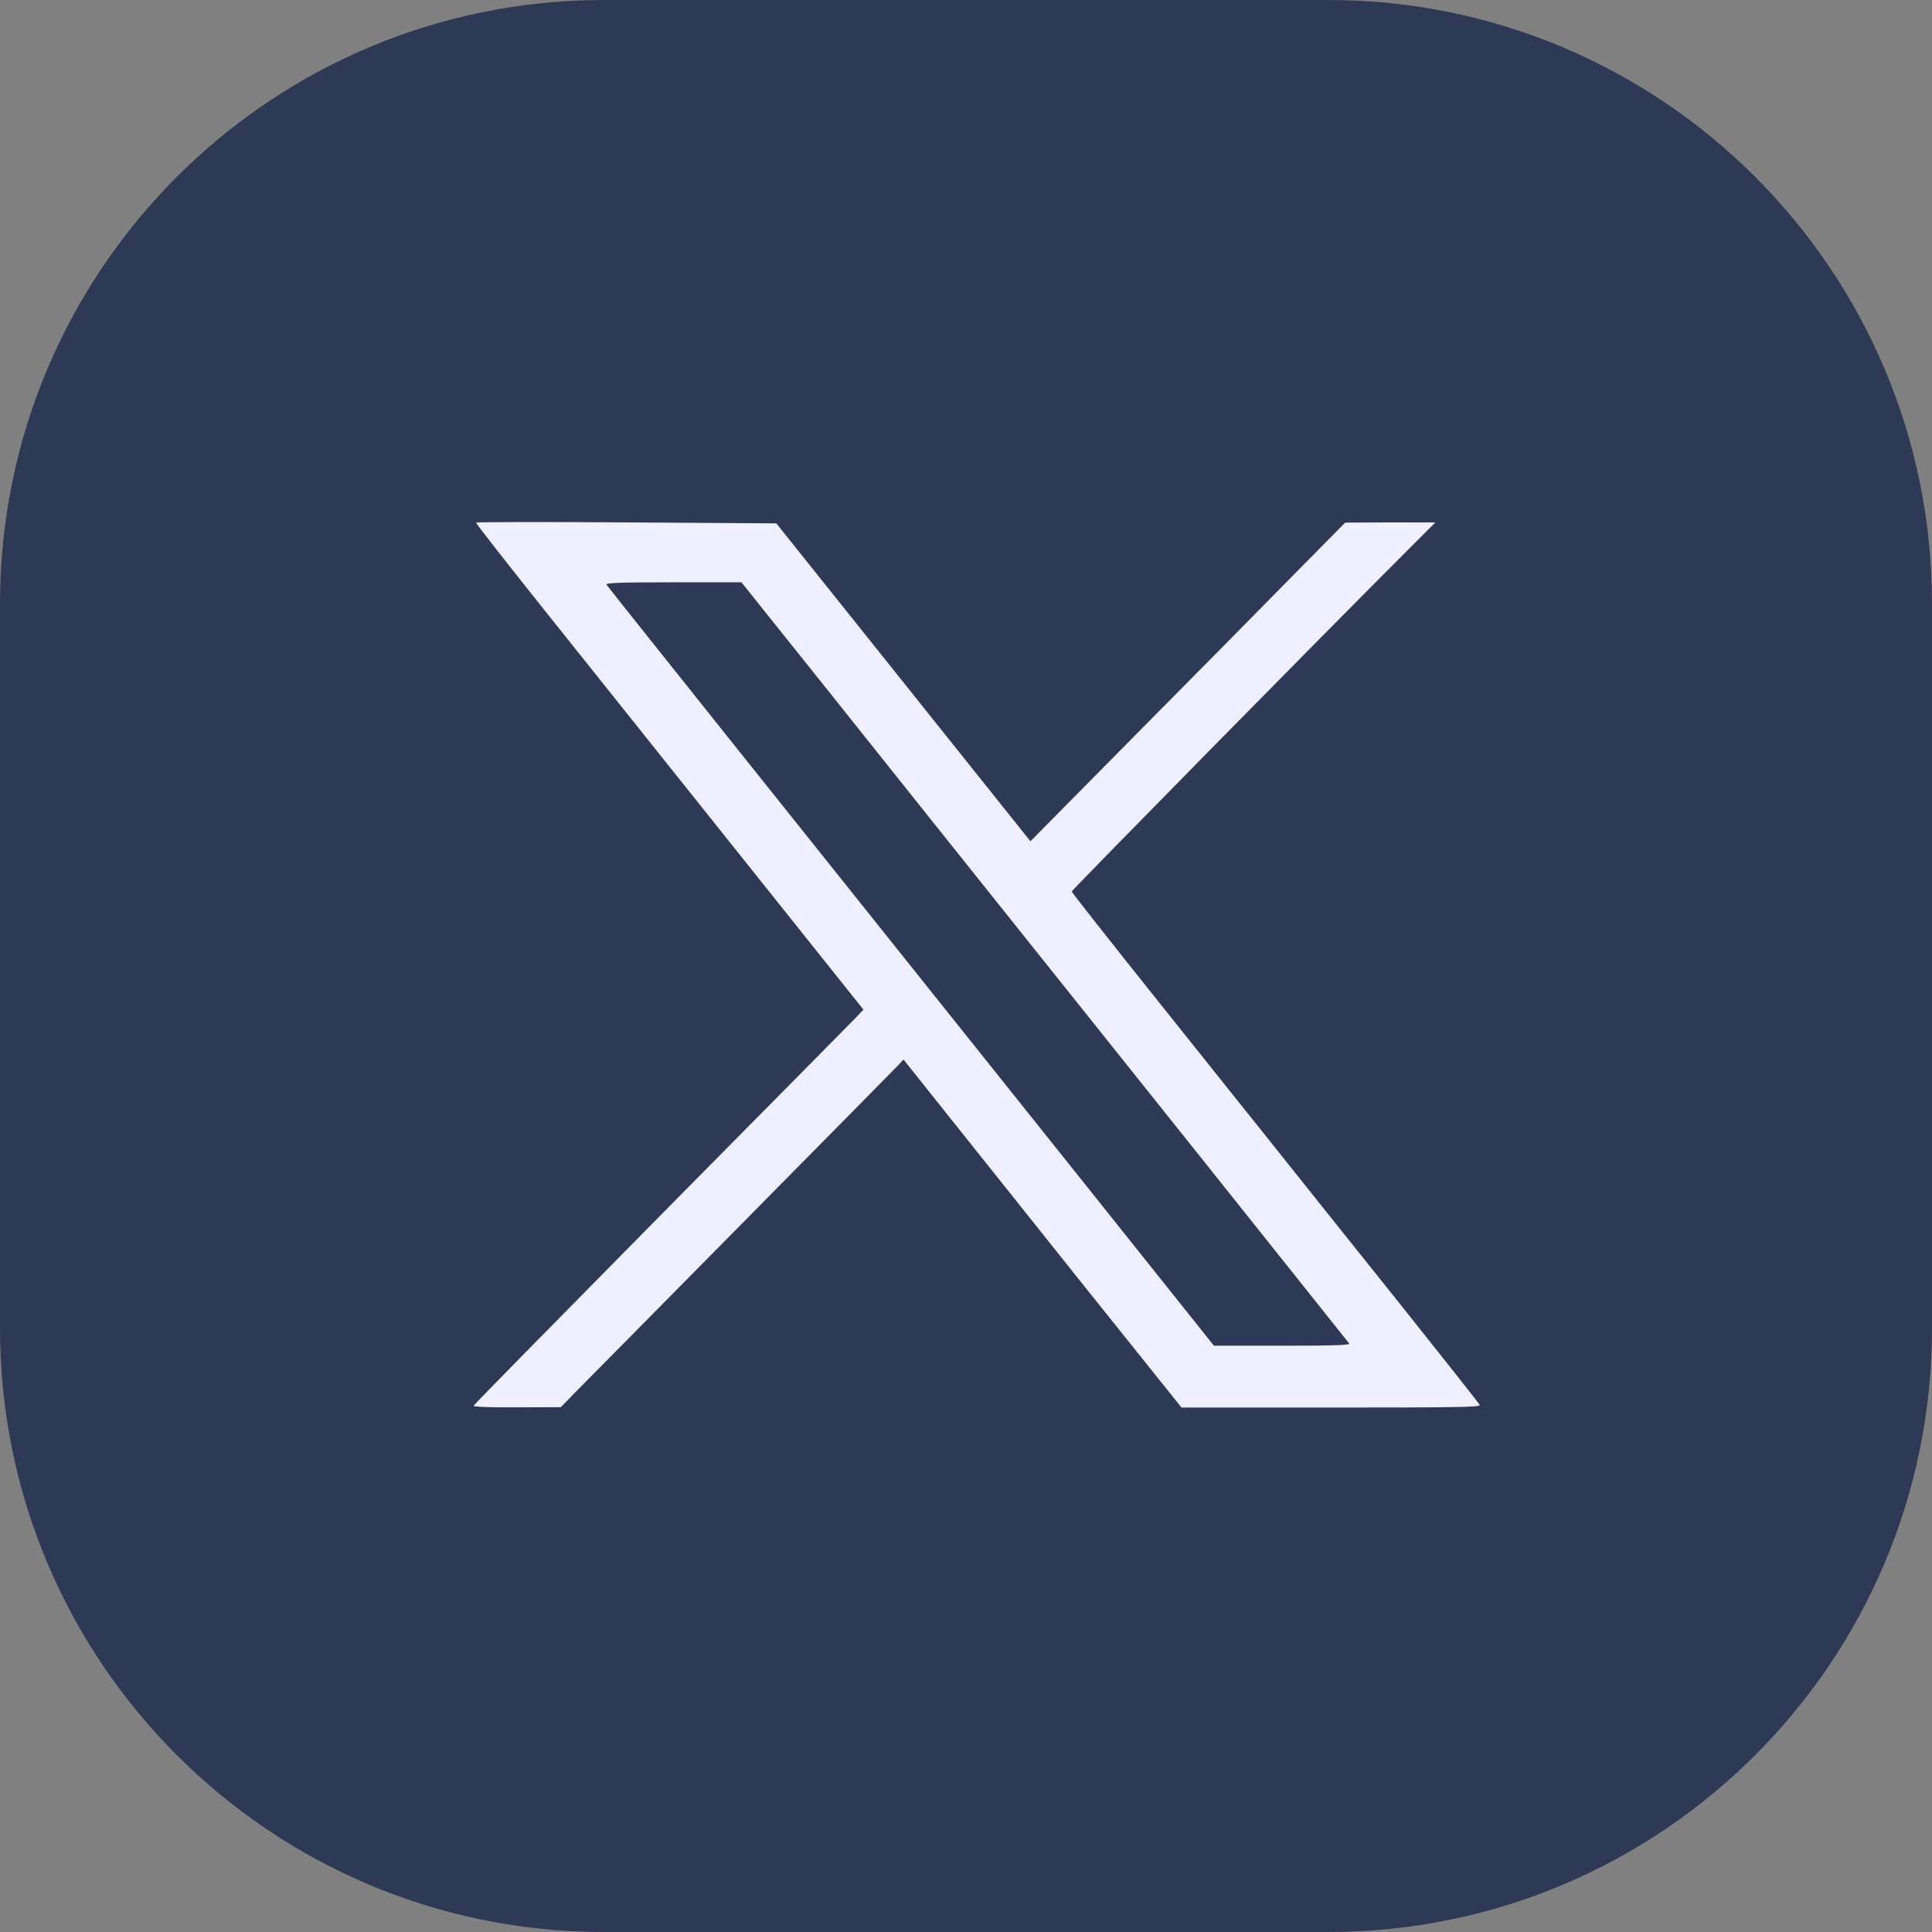 <svg width="48" height="48" viewBox="0 0 48 48" fill="none" xmlns="http://www.w3.org/2000/svg">
    <rect x="0" y="0" width="48" height="48" fill="#808080" stroke="none"/>
    <path d="M0 15C0 6.716 6.716 0 15 0H33C41.284 0 48 6.716 48 15V33C48 41.284 41.284 48 33 48H15C6.716 48 0 41.284 0 33V15Z" fill="#2E3A55"/>
    <path d="M11.827 12.984C11.816 12.998 12.647 14.059 13.668 15.336C14.688 16.614 16.857 19.331 18.488 21.372L21.452 25.084L21.262 25.285C21.155 25.396 18.975 27.6 16.421 30.183C13.868 32.771 11.77 34.903 11.765 34.927C11.755 34.951 12.201 34.97 12.842 34.965L13.934 34.961L14.293 34.591C14.493 34.389 16.35 32.512 18.421 30.413C20.493 28.315 22.247 26.539 22.319 26.462L22.447 26.323L23.472 27.609C24.037 28.315 25.59 30.265 26.924 31.936L29.354 34.97H33.072C36.164 34.97 36.785 34.961 36.764 34.908C36.749 34.869 35.806 33.679 34.667 32.252C33.529 30.831 32.226 29.199 31.775 28.632C31.318 28.066 29.98 26.38 28.79 24.896C27.601 23.408 26.626 22.169 26.626 22.15C26.626 22.116 32.913 15.725 35.052 13.589L35.662 12.979H34.539L33.421 12.984L32.113 14.309C31.395 15.039 29.636 16.825 28.201 18.27L25.601 20.901L22.447 16.955L19.288 13.003L15.57 12.979C13.524 12.964 11.837 12.969 11.827 12.984ZM20.637 17.238C21.852 18.765 23.729 21.113 24.806 22.462C25.883 23.806 28.272 26.803 30.118 29.112C31.965 31.427 33.493 33.343 33.518 33.376C33.549 33.419 33.185 33.434 31.857 33.434H30.16L26.795 29.218C19.032 19.504 15.114 14.597 15.068 14.525C15.037 14.482 15.386 14.467 16.724 14.467H18.421L20.637 17.238Z" fill="#EFEFFF"/>
</svg>
